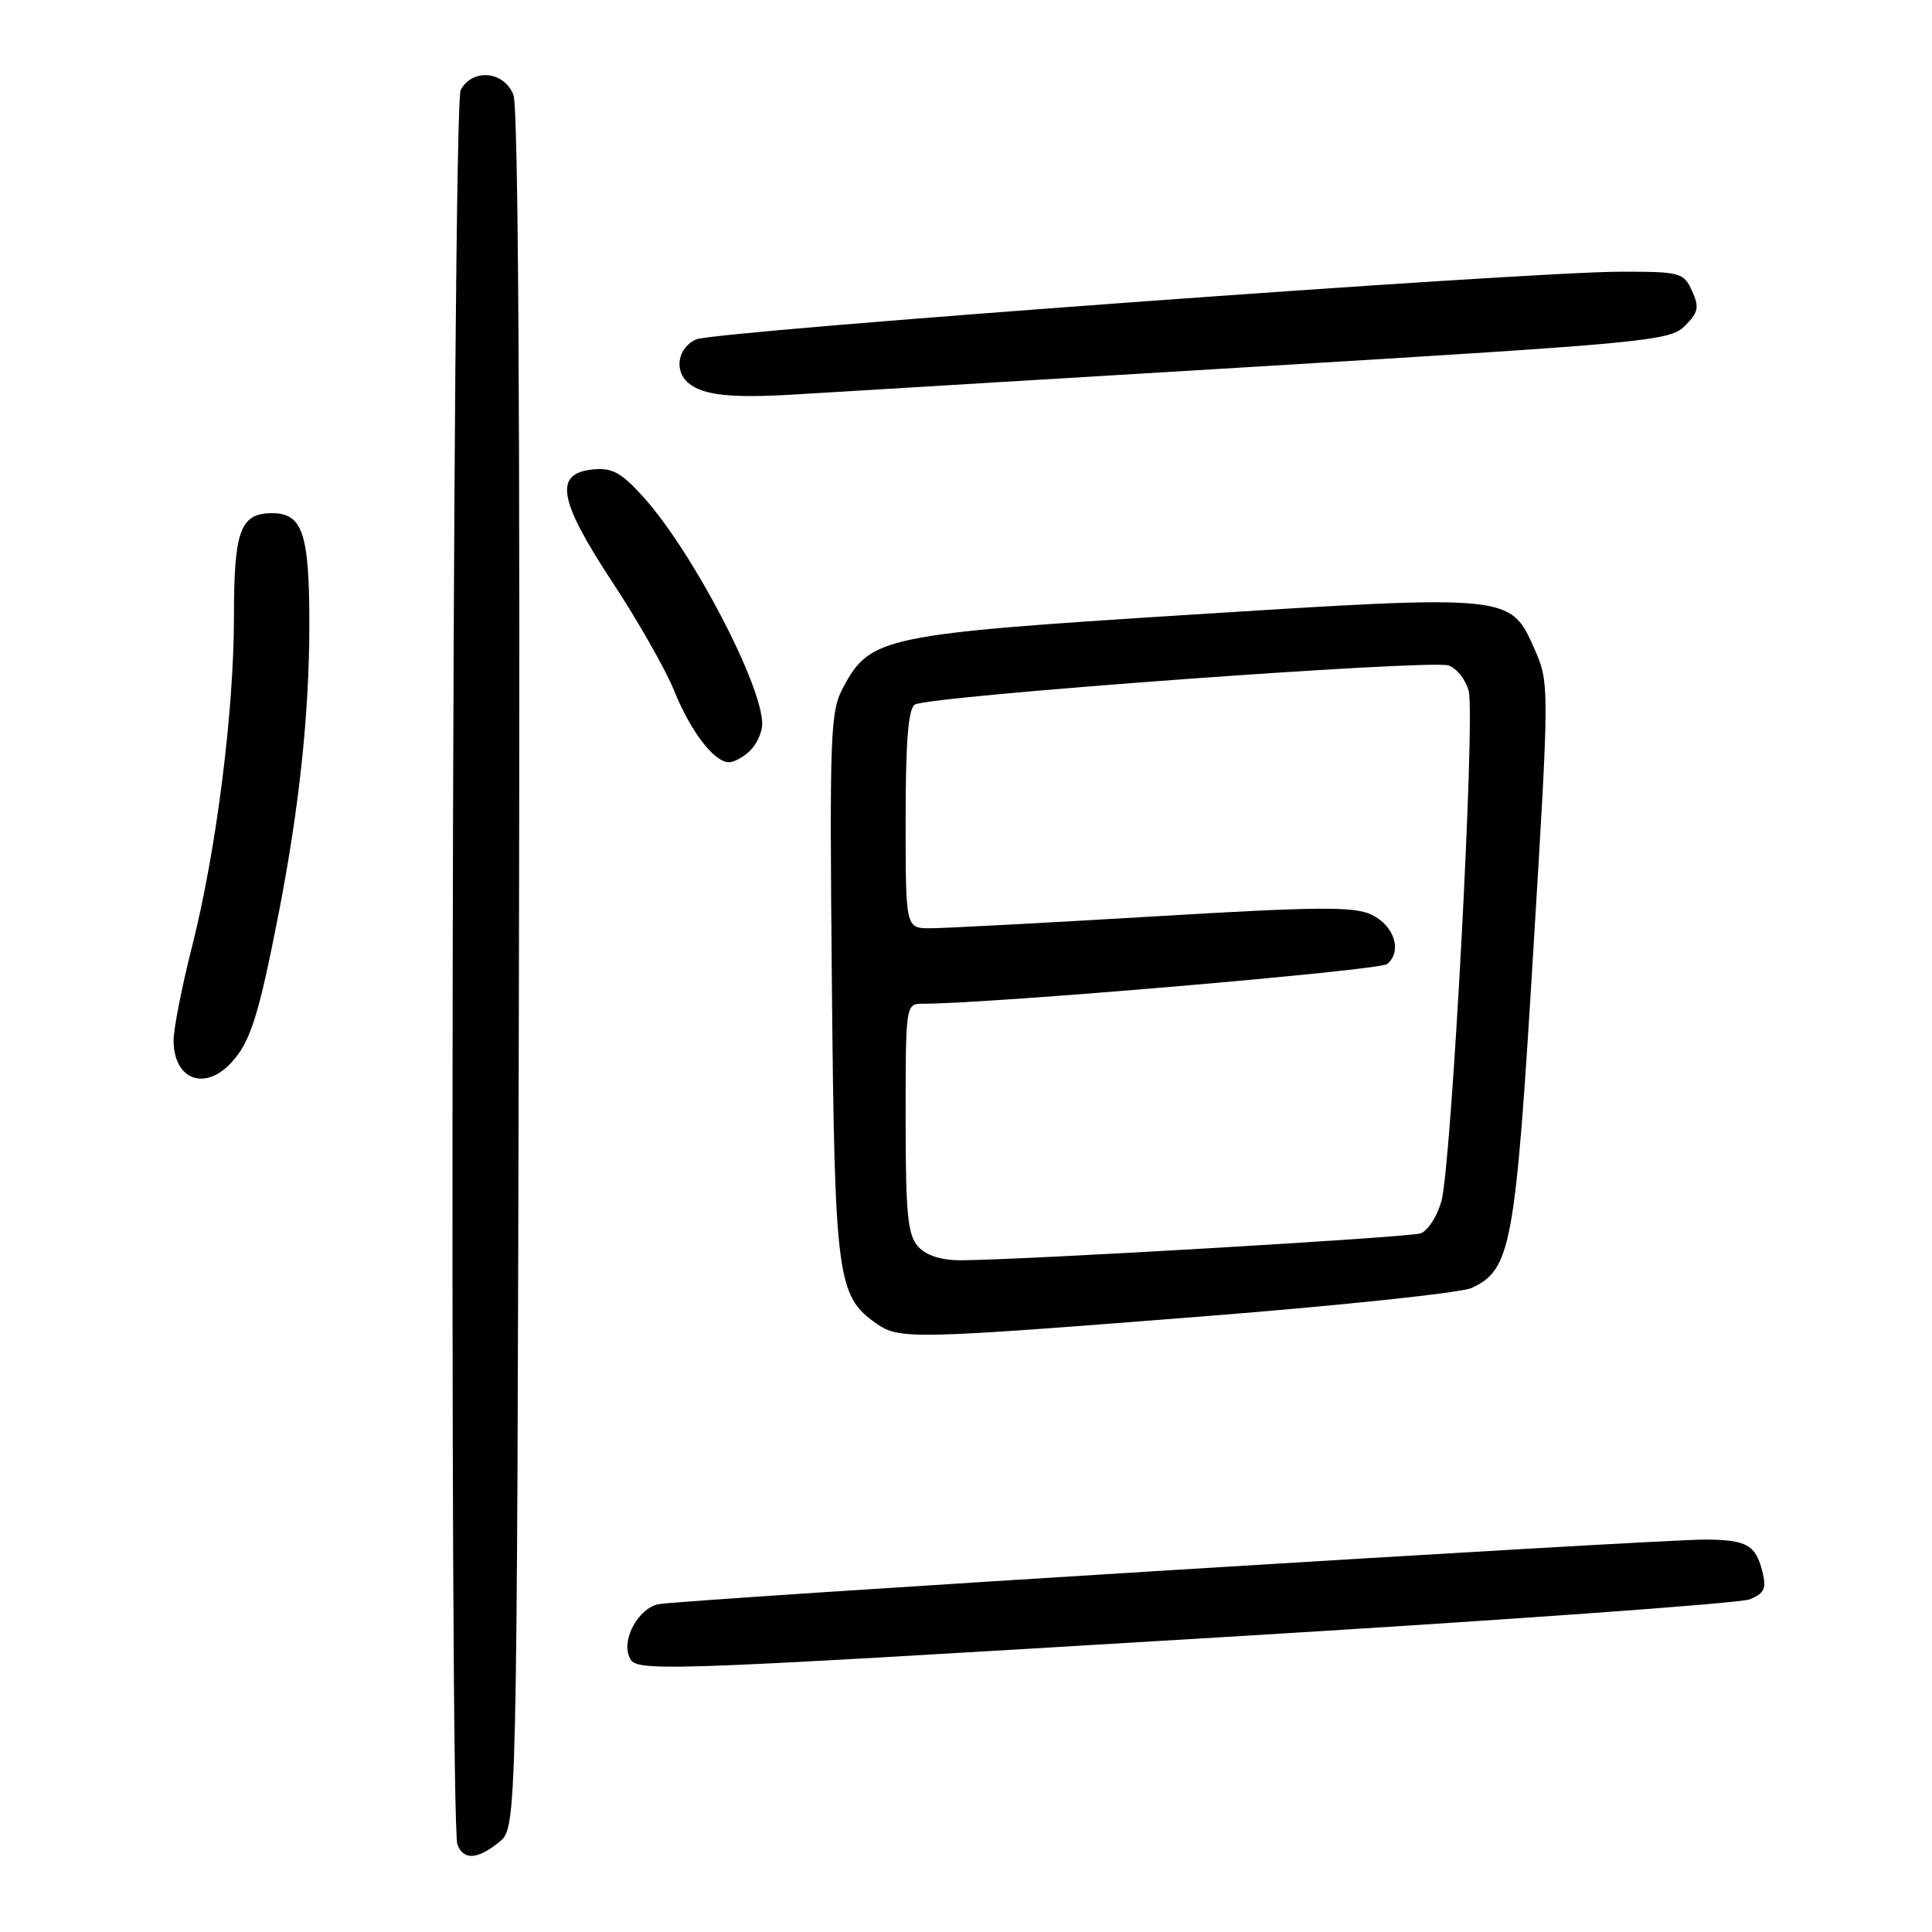 <?xml version="1.0" encoding="UTF-8" standalone="no"?>
<!DOCTYPE svg PUBLIC "-//W3C//DTD SVG 1.1//EN" "http://www.w3.org/Graphics/SVG/1.1/DTD/svg11.dtd" >
<svg xmlns="http://www.w3.org/2000/svg" xmlns:xlink="http://www.w3.org/1999/xlink" version="1.1" viewBox="0 0 256 256">
 <g >
 <path fill="currentColor"
d=" M 66.14 244.09 C 68.50 242.18 68.50 242.18 68.76 128.69 C 68.93 55.73 68.67 14.27 68.04 12.60 C 66.83 9.41 62.60 9.01 61.04 11.93 C 59.91 14.03 59.50 241.52 60.61 244.42 C 61.42 246.52 63.27 246.41 66.14 244.09 Z  M 161.50 216.96 C 198.90 214.72 230.56 212.45 231.85 211.92 C 233.80 211.12 234.09 210.48 233.52 208.23 C 232.64 204.71 231.45 204.04 226.00 204.00 C 219.72 203.96 90.01 211.97 87.22 212.57 C 84.65 213.12 82.42 217.06 83.34 219.44 C 84.17 221.61 84.08 221.61 161.50 216.96 Z  M 159.50 174.42 C 177.65 172.99 193.62 171.30 195.00 170.66 C 200.22 168.24 200.79 165.16 203.14 126.47 C 205.33 90.50 205.33 90.50 203.25 85.82 C 200.13 78.79 200.00 78.77 157.56 81.46 C 117.14 84.02 115.33 84.40 111.77 91.00 C 110.01 94.28 109.91 96.76 110.23 130.50 C 110.60 169.35 110.92 171.73 116.12 175.37 C 119.17 177.51 120.80 177.47 159.50 174.42 Z  M 30.70 140.75 C 33.20 138.01 34.27 134.60 36.93 121.00 C 39.66 106.98 40.98 94.55 40.99 82.82 C 41.00 70.70 40.10 68.00 36.06 68.00 C 31.84 68.00 31.00 70.28 31.00 81.73 C 31.00 94.24 28.66 112.70 25.48 125.29 C 24.11 130.67 23.00 136.32 23.00 137.84 C 23.00 143.08 27.15 144.65 30.70 140.75 Z  M 99.43 99.43 C 100.29 98.56 101.00 96.99 101.00 95.94 C 101.00 90.74 91.71 73.00 85.22 65.82 C 82.33 62.62 81.10 61.95 78.59 62.20 C 73.37 62.71 73.96 66.20 81.10 77.07 C 84.52 82.25 88.21 88.75 89.32 91.50 C 91.52 96.95 94.63 101.00 96.60 101.00 C 97.29 101.00 98.56 100.29 99.43 99.43 Z  M 166.83 48.56 C 218.35 45.45 221.28 45.17 223.26 43.18 C 225.05 41.39 225.19 40.71 224.20 38.54 C 223.10 36.12 222.66 36.00 214.83 36.00 C 202.19 36.00 94.80 43.86 92.25 44.97 C 89.80 46.05 89.26 49.15 91.25 50.78 C 93.18 52.37 96.83 52.77 105.00 52.29 C 109.12 52.04 136.95 50.36 166.83 48.56 Z  M 121.65 165.17 C 120.27 163.64 120.00 160.88 120.00 148.17 C 120.00 133.10 120.02 133.00 122.25 133.00 C 131.05 133.01 182.76 128.59 183.80 127.74 C 185.84 126.06 184.76 122.64 181.73 121.20 C 179.42 120.09 174.61 120.13 152.73 121.44 C 138.30 122.30 125.04 123.00 123.25 123.00 C 120.00 123.00 120.00 123.00 120.00 108.56 C 120.00 98.27 120.35 93.90 121.22 93.36 C 123.07 92.22 189.68 87.34 191.96 88.18 C 193.05 88.58 194.24 90.11 194.61 91.58 C 195.50 95.14 192.32 154.48 190.99 159.19 C 190.41 161.22 189.16 163.13 188.22 163.43 C 186.52 163.97 135.30 166.97 127.40 166.99 C 124.70 167.00 122.75 166.38 121.65 165.17 Z "/>
</g>
</svg>